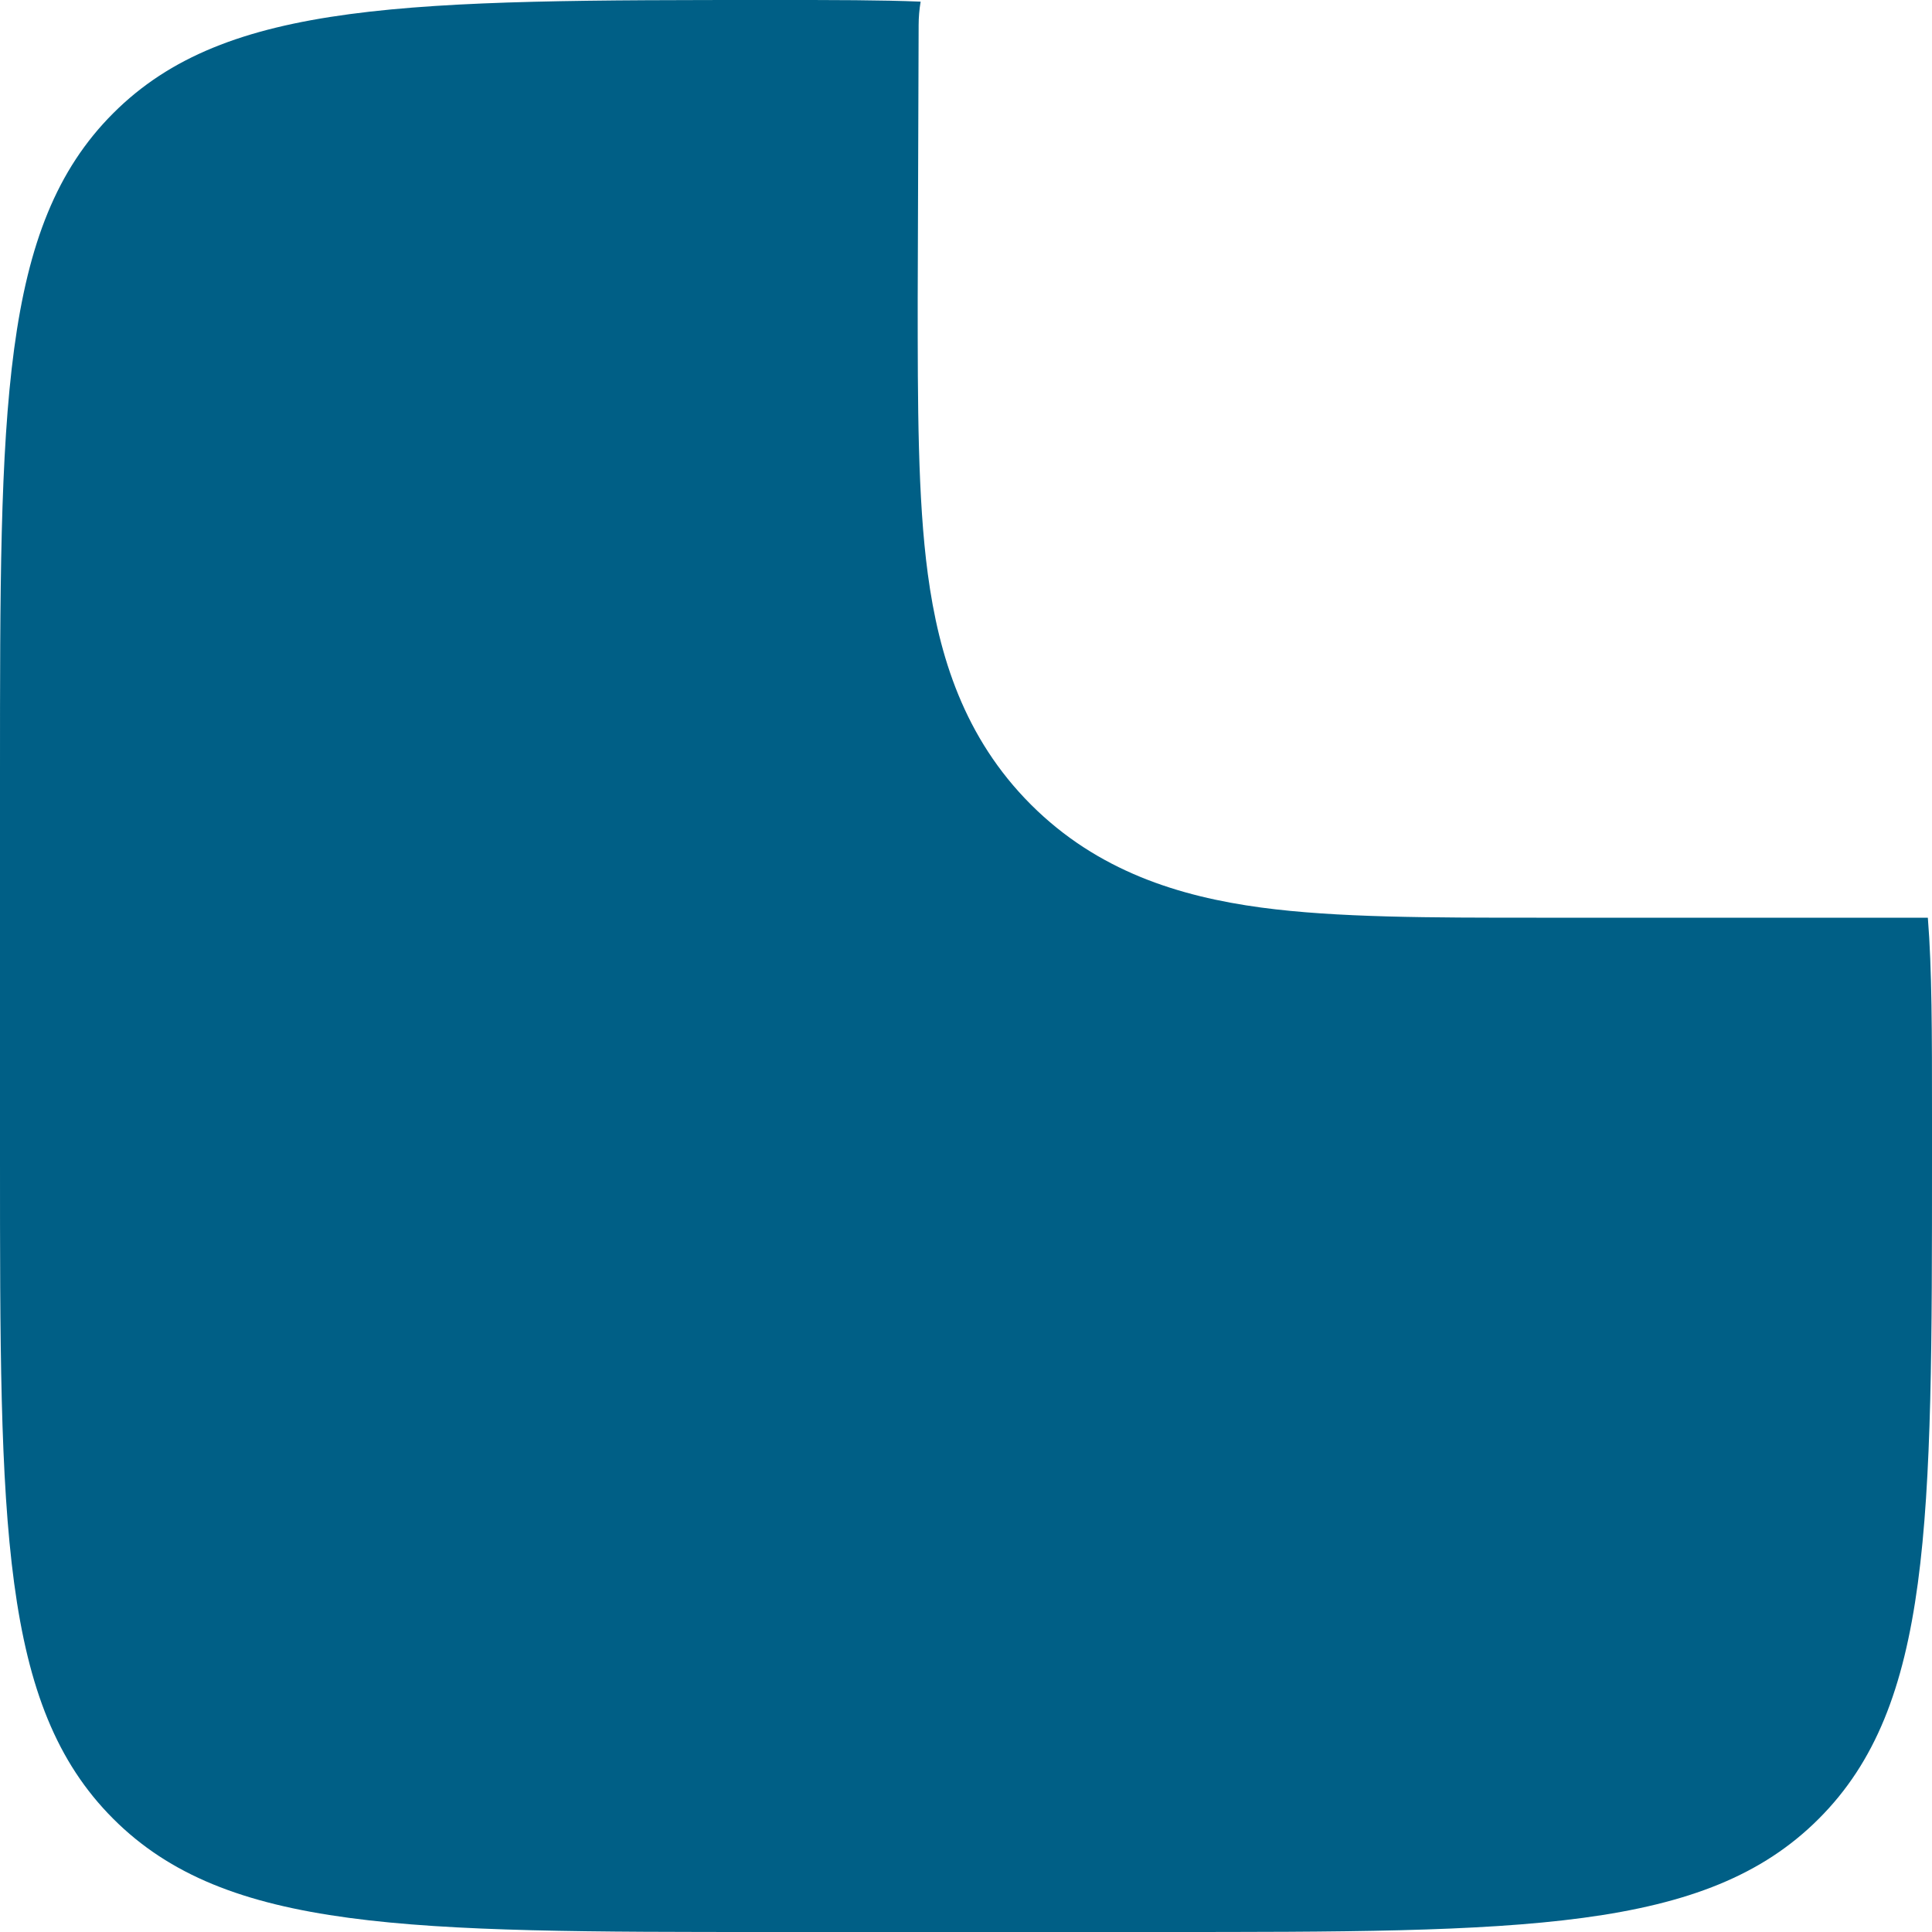 <svg width="33" height="33" viewBox="0 0 33 33" fill="none" xmlns="http://www.w3.org/2000/svg">
<path fill-rule="evenodd" clip-rule="evenodd" d="M19.8 33H13.2C6.978 33 3.866 33 1.934 31.066C-1.96695e-07 29.134 0 26.022 0 19.8V13.2C0 6.978 -1.96695e-07 3.866 1.934 1.934C3.866 -1.96695e-07 6.994 0 13.249 0C14.249 0 15.05 -6.7614e-08 15.725 0.028C15.703 0.16 15.691 0.294 15.691 0.431L15.675 5.107C15.675 6.917 15.675 8.517 15.848 9.806C16.036 11.204 16.467 12.601 17.609 13.743C18.747 14.881 20.146 15.314 21.544 15.502C22.833 15.675 24.433 15.675 26.243 15.675H32.929C33 16.556 33 17.639 33 19.079V19.8C33 26.022 33 29.134 31.066 31.066C29.134 33 26.022 33 19.8 33Z" fill="#005F86"/>
</svg>
